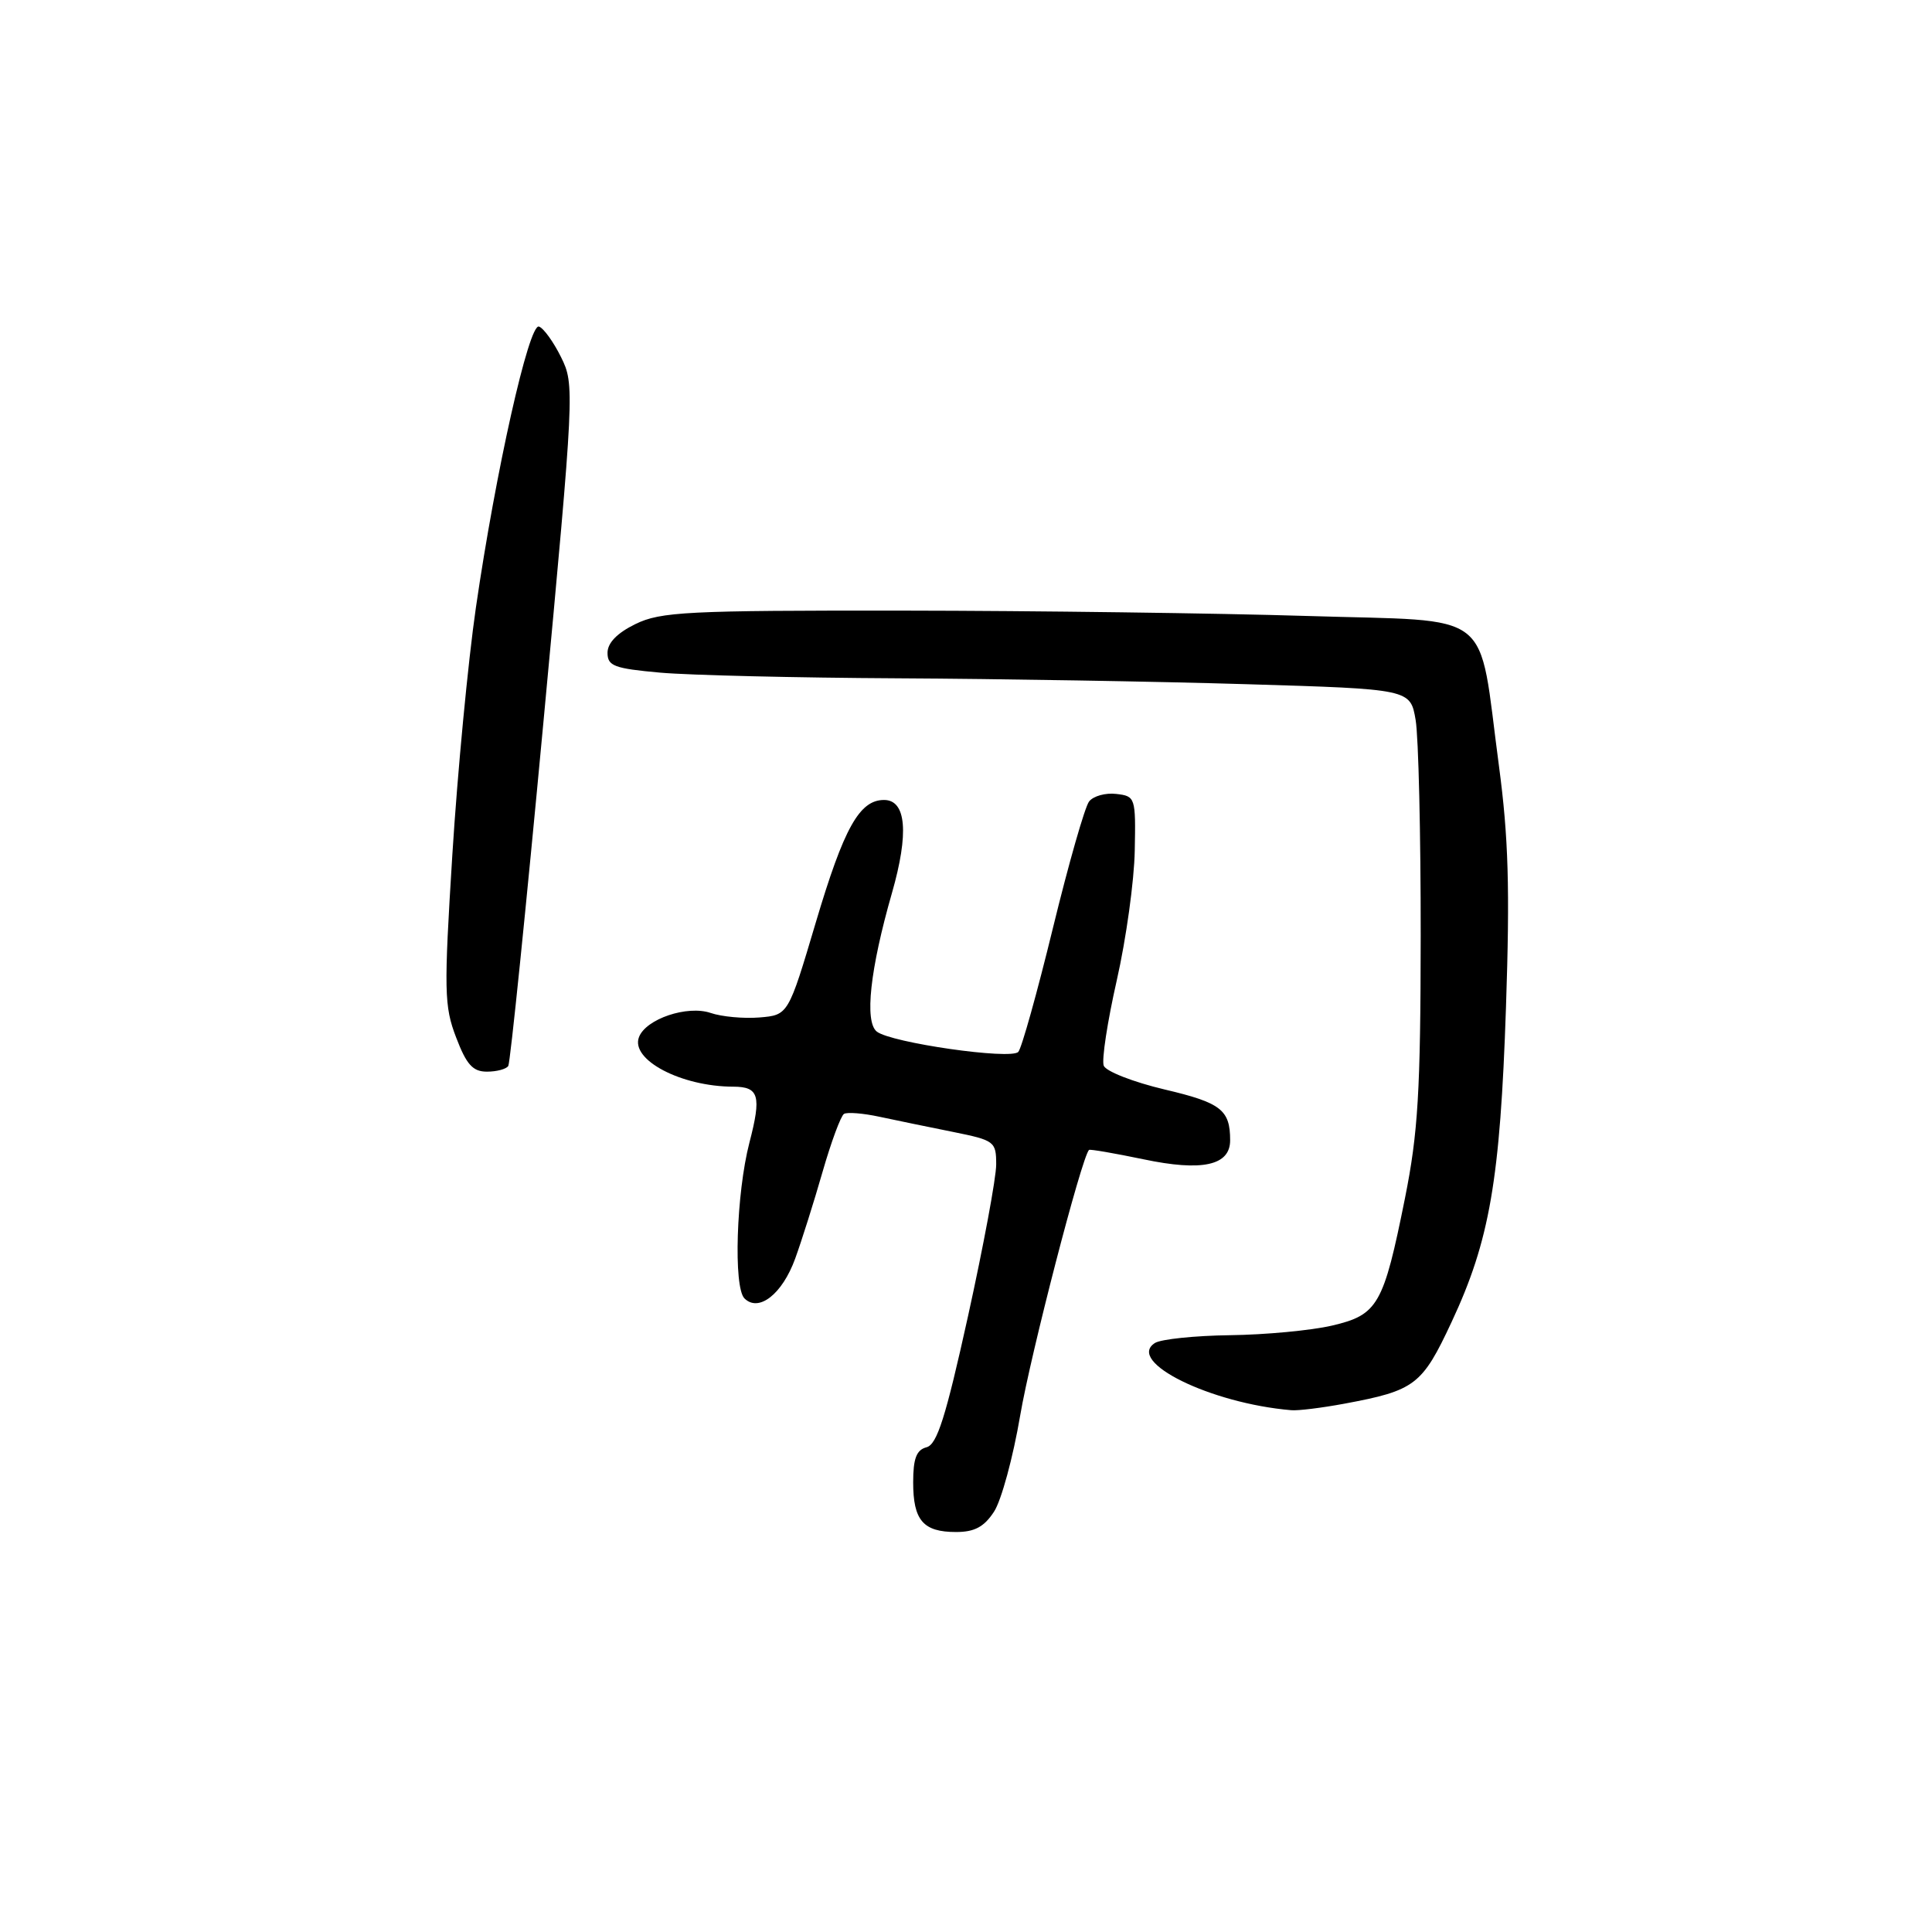 <?xml version="1.0" encoding="UTF-8" standalone="no"?>
<!DOCTYPE svg PUBLIC "-//W3C//DTD SVG 1.1//EN" "http://www.w3.org/Graphics/SVG/1.1/DTD/svg11.dtd" >
<svg xmlns="http://www.w3.org/2000/svg" xmlns:xlink="http://www.w3.org/1999/xlink" version="1.1" viewBox="0 0 256 256">
 <g >
 <path fill="currentColor"
d=" M 131.71 200.31 C 132.68 198.84 134.24 193.10 135.18 187.56 C 136.54 179.53 143.32 153.34 144.30 152.37 C 144.42 152.25 147.67 152.81 151.51 153.61 C 159.29 155.25 163.00 154.44 163.00 151.10 C 163.00 147.06 161.80 146.12 154.31 144.36 C 150.17 143.38 146.54 141.96 146.25 141.21 C 145.96 140.45 146.74 135.36 147.98 129.89 C 149.22 124.42 150.29 116.70 150.36 112.72 C 150.50 105.66 150.44 105.49 147.91 105.20 C 146.49 105.03 144.87 105.48 144.31 106.20 C 143.75 106.91 141.59 114.47 139.51 123.00 C 137.43 131.53 135.37 138.90 134.93 139.38 C 133.96 140.46 118.05 138.17 116.18 136.69 C 114.53 135.38 115.29 128.42 118.19 118.32 C 120.46 110.40 120.09 106.00 117.14 106.00 C 113.88 106.00 111.82 109.70 108.10 122.22 C 104.45 134.50 104.45 134.50 100.63 134.82 C 98.53 134.99 95.62 134.72 94.16 134.22 C 91.07 133.17 85.59 135.01 84.67 137.42 C 83.51 140.43 90.26 143.98 97.17 143.99 C 100.57 144.00 100.92 145.19 99.30 151.41 C 97.56 158.12 97.17 170.55 98.64 172.04 C 100.53 173.93 103.66 171.48 105.37 166.76 C 106.22 164.42 107.85 159.26 108.99 155.29 C 110.13 151.32 111.41 147.87 111.83 147.60 C 112.26 147.34 114.38 147.51 116.55 147.98 C 118.72 148.44 123.09 149.35 126.25 149.98 C 131.79 151.10 132.00 151.25 132.00 154.31 C 132.00 156.05 130.32 165.08 128.27 174.39 C 125.31 187.80 124.17 191.40 122.77 191.77 C 121.43 192.12 121.00 193.26 121.00 196.42 C 121.00 201.46 122.33 203.00 126.68 203.00 C 129.13 203.00 130.40 202.32 131.71 200.31 Z  M 178.11 186.00 C 187.51 184.25 188.43 183.55 192.34 175.18 C 197.39 164.39 198.78 156.36 199.55 133.47 C 200.08 117.75 199.88 110.95 198.62 101.50 C 195.79 80.36 198.39 82.41 173.24 81.62 C 161.28 81.25 137.19 80.93 119.70 80.91 C 91.00 80.88 87.55 81.06 84.20 82.69 C 81.77 83.88 80.50 85.19 80.50 86.50 C 80.50 88.25 81.38 88.58 87.50 89.13 C 91.35 89.47 105.53 89.81 119.00 89.88 C 132.47 89.95 153.26 90.30 165.19 90.66 C 186.88 91.31 186.88 91.31 187.58 95.41 C 187.96 97.66 188.26 110.53 188.25 124.00 C 188.23 144.67 187.90 150.10 186.17 158.75 C 183.32 172.94 182.58 174.23 176.49 175.65 C 173.74 176.29 167.68 176.86 163.00 176.92 C 158.32 176.98 153.84 177.45 153.04 177.95 C 149.15 180.42 160.39 185.96 171.11 186.86 C 172.00 186.94 175.15 186.55 178.11 186.00 Z  M 67.35 141.24 C 67.61 140.83 69.70 120.36 72.00 95.76 C 76.12 51.61 76.15 50.98 74.34 47.32 C 73.33 45.28 72.01 43.46 71.41 43.27 C 70.08 42.86 65.69 62.41 63.06 80.50 C 62.02 87.65 60.62 102.37 59.94 113.22 C 58.81 131.32 58.85 133.32 60.44 137.47 C 61.81 141.07 62.65 142.00 64.52 142.00 C 65.82 142.00 67.09 141.66 67.35 141.24 Z "/>
</g>
</svg>